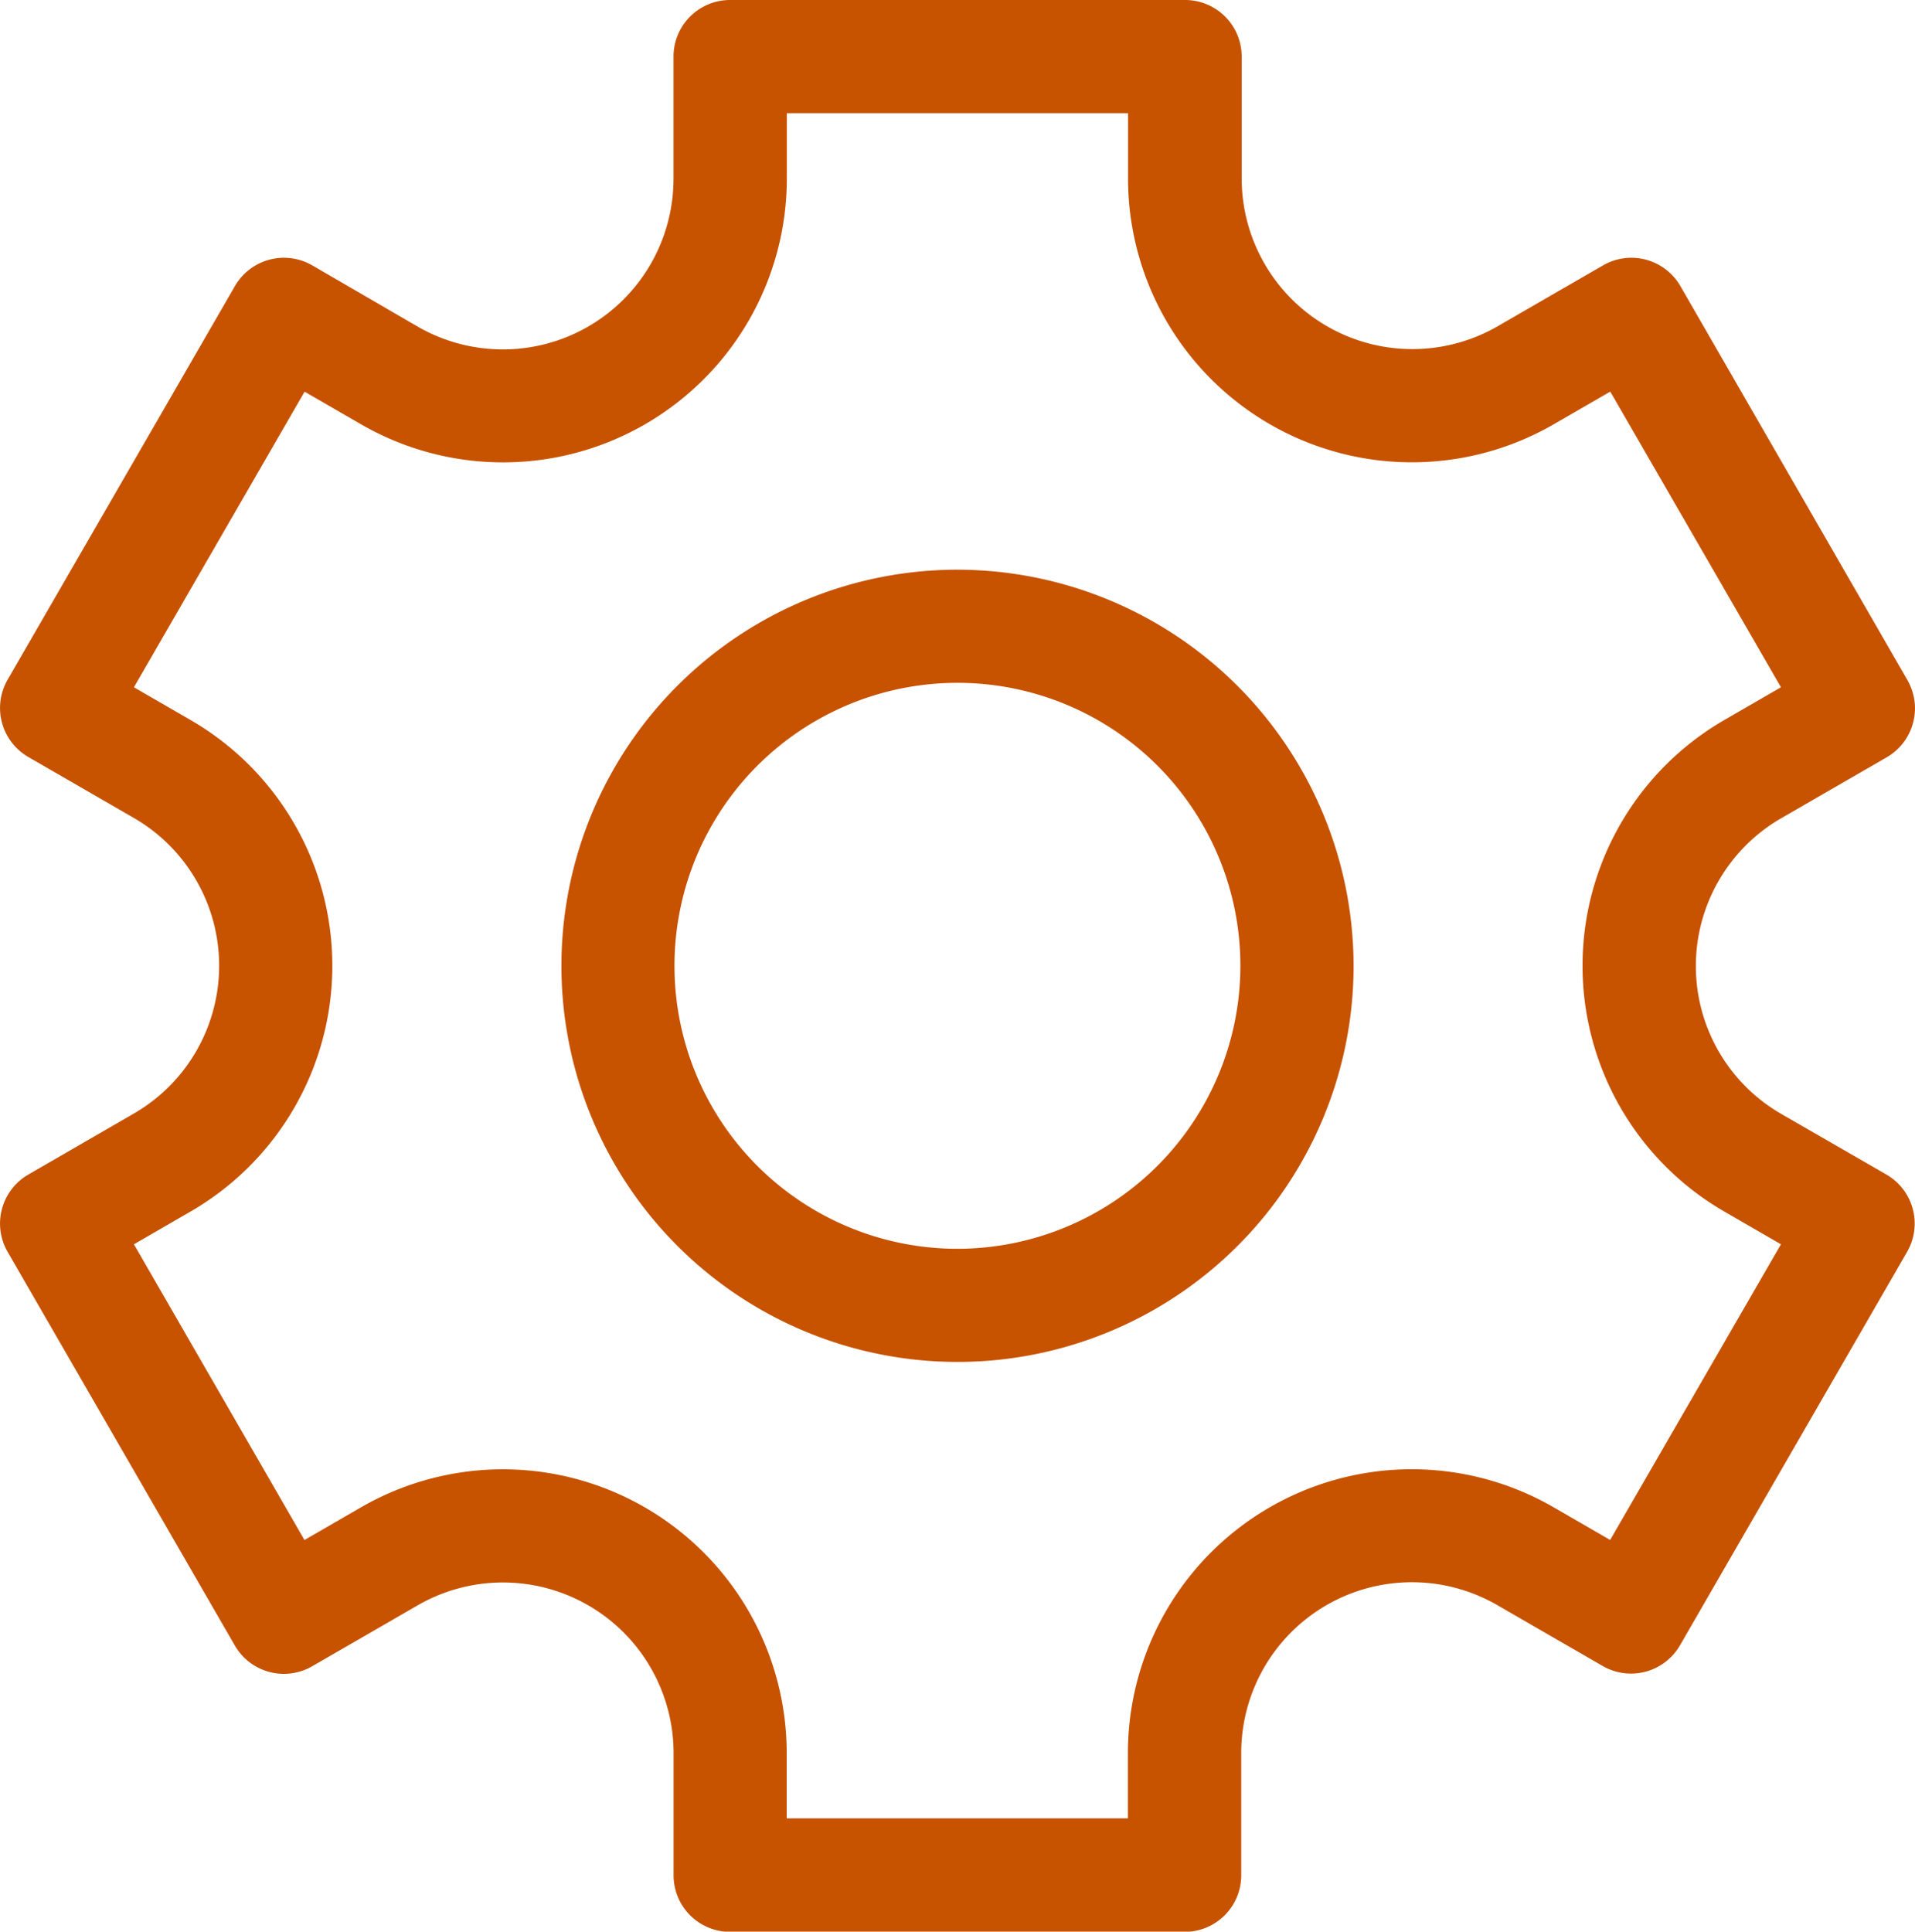 <svg xmlns="http://www.w3.org/2000/svg" width="29.744" height="30" viewBox="0 0 29.744 30"><defs><style>.a{fill:#c75200;}</style></defs><g transform="translate(-0.5)"><path class="a" d="M29.8,18.242,28.166,17.3a2.651,2.651,0,0,1,0-4.592l1.638-.946a.879.879,0,0,0,.322-1.2L26.6,4.443a.879.879,0,0,0-1.2-.322l-1.638.946a2.651,2.651,0,0,1-3.976-2.3V.879A.879.879,0,0,0,18.9,0h-7.06a.879.879,0,0,0-.879.879V2.771a2.65,2.65,0,0,1-3.976,2.3L5.349,4.121a.879.879,0,0,0-1.2.322L.618,10.557a.879.879,0,0,0,.322,1.2l1.638.946a2.651,2.651,0,0,1,0,4.592L.94,18.242a.879.879,0,0,0-.322,1.2l3.53,6.115a.879.879,0,0,0,1.2.322l1.638-.946a2.65,2.65,0,0,1,3.976,2.3v1.892a.879.879,0,0,0,.879.879H18.9a.879.879,0,0,0,.879-.879V27.229a2.651,2.651,0,0,1,3.977-2.3l1.638.946a.879.879,0,0,0,1.2-.322l3.53-6.115A.879.879,0,0,0,29.8,18.242Zm-4.291,5.675-.877-.507a4.408,4.408,0,0,0-6.613,3.818v1.013h-5.3V27.229a4.408,4.408,0,0,0-6.613-3.818l-.877.507L2.58,19.325l.877-.507a4.409,4.409,0,0,0,0-7.637l-.877-.507L5.231,6.083l.877.507a4.408,4.408,0,0,0,6.613-3.818V1.758h5.3V2.771a4.408,4.408,0,0,0,6.613,3.818l.877-.507,2.651,4.592-.877.507a4.409,4.409,0,0,0,0,7.637l.877.507Zm0,0"/><path class="a" d="M155.476,151a6.152,6.152,0,1,0,6.152,6.152A6.159,6.159,0,0,0,155.476,151Zm0,10.547a4.395,4.395,0,1,1,4.394-4.395A4.4,4.4,0,0,1,155.476,161.547Zm0,0" transform="translate(-140.104 -142.152)"/></g></svg>